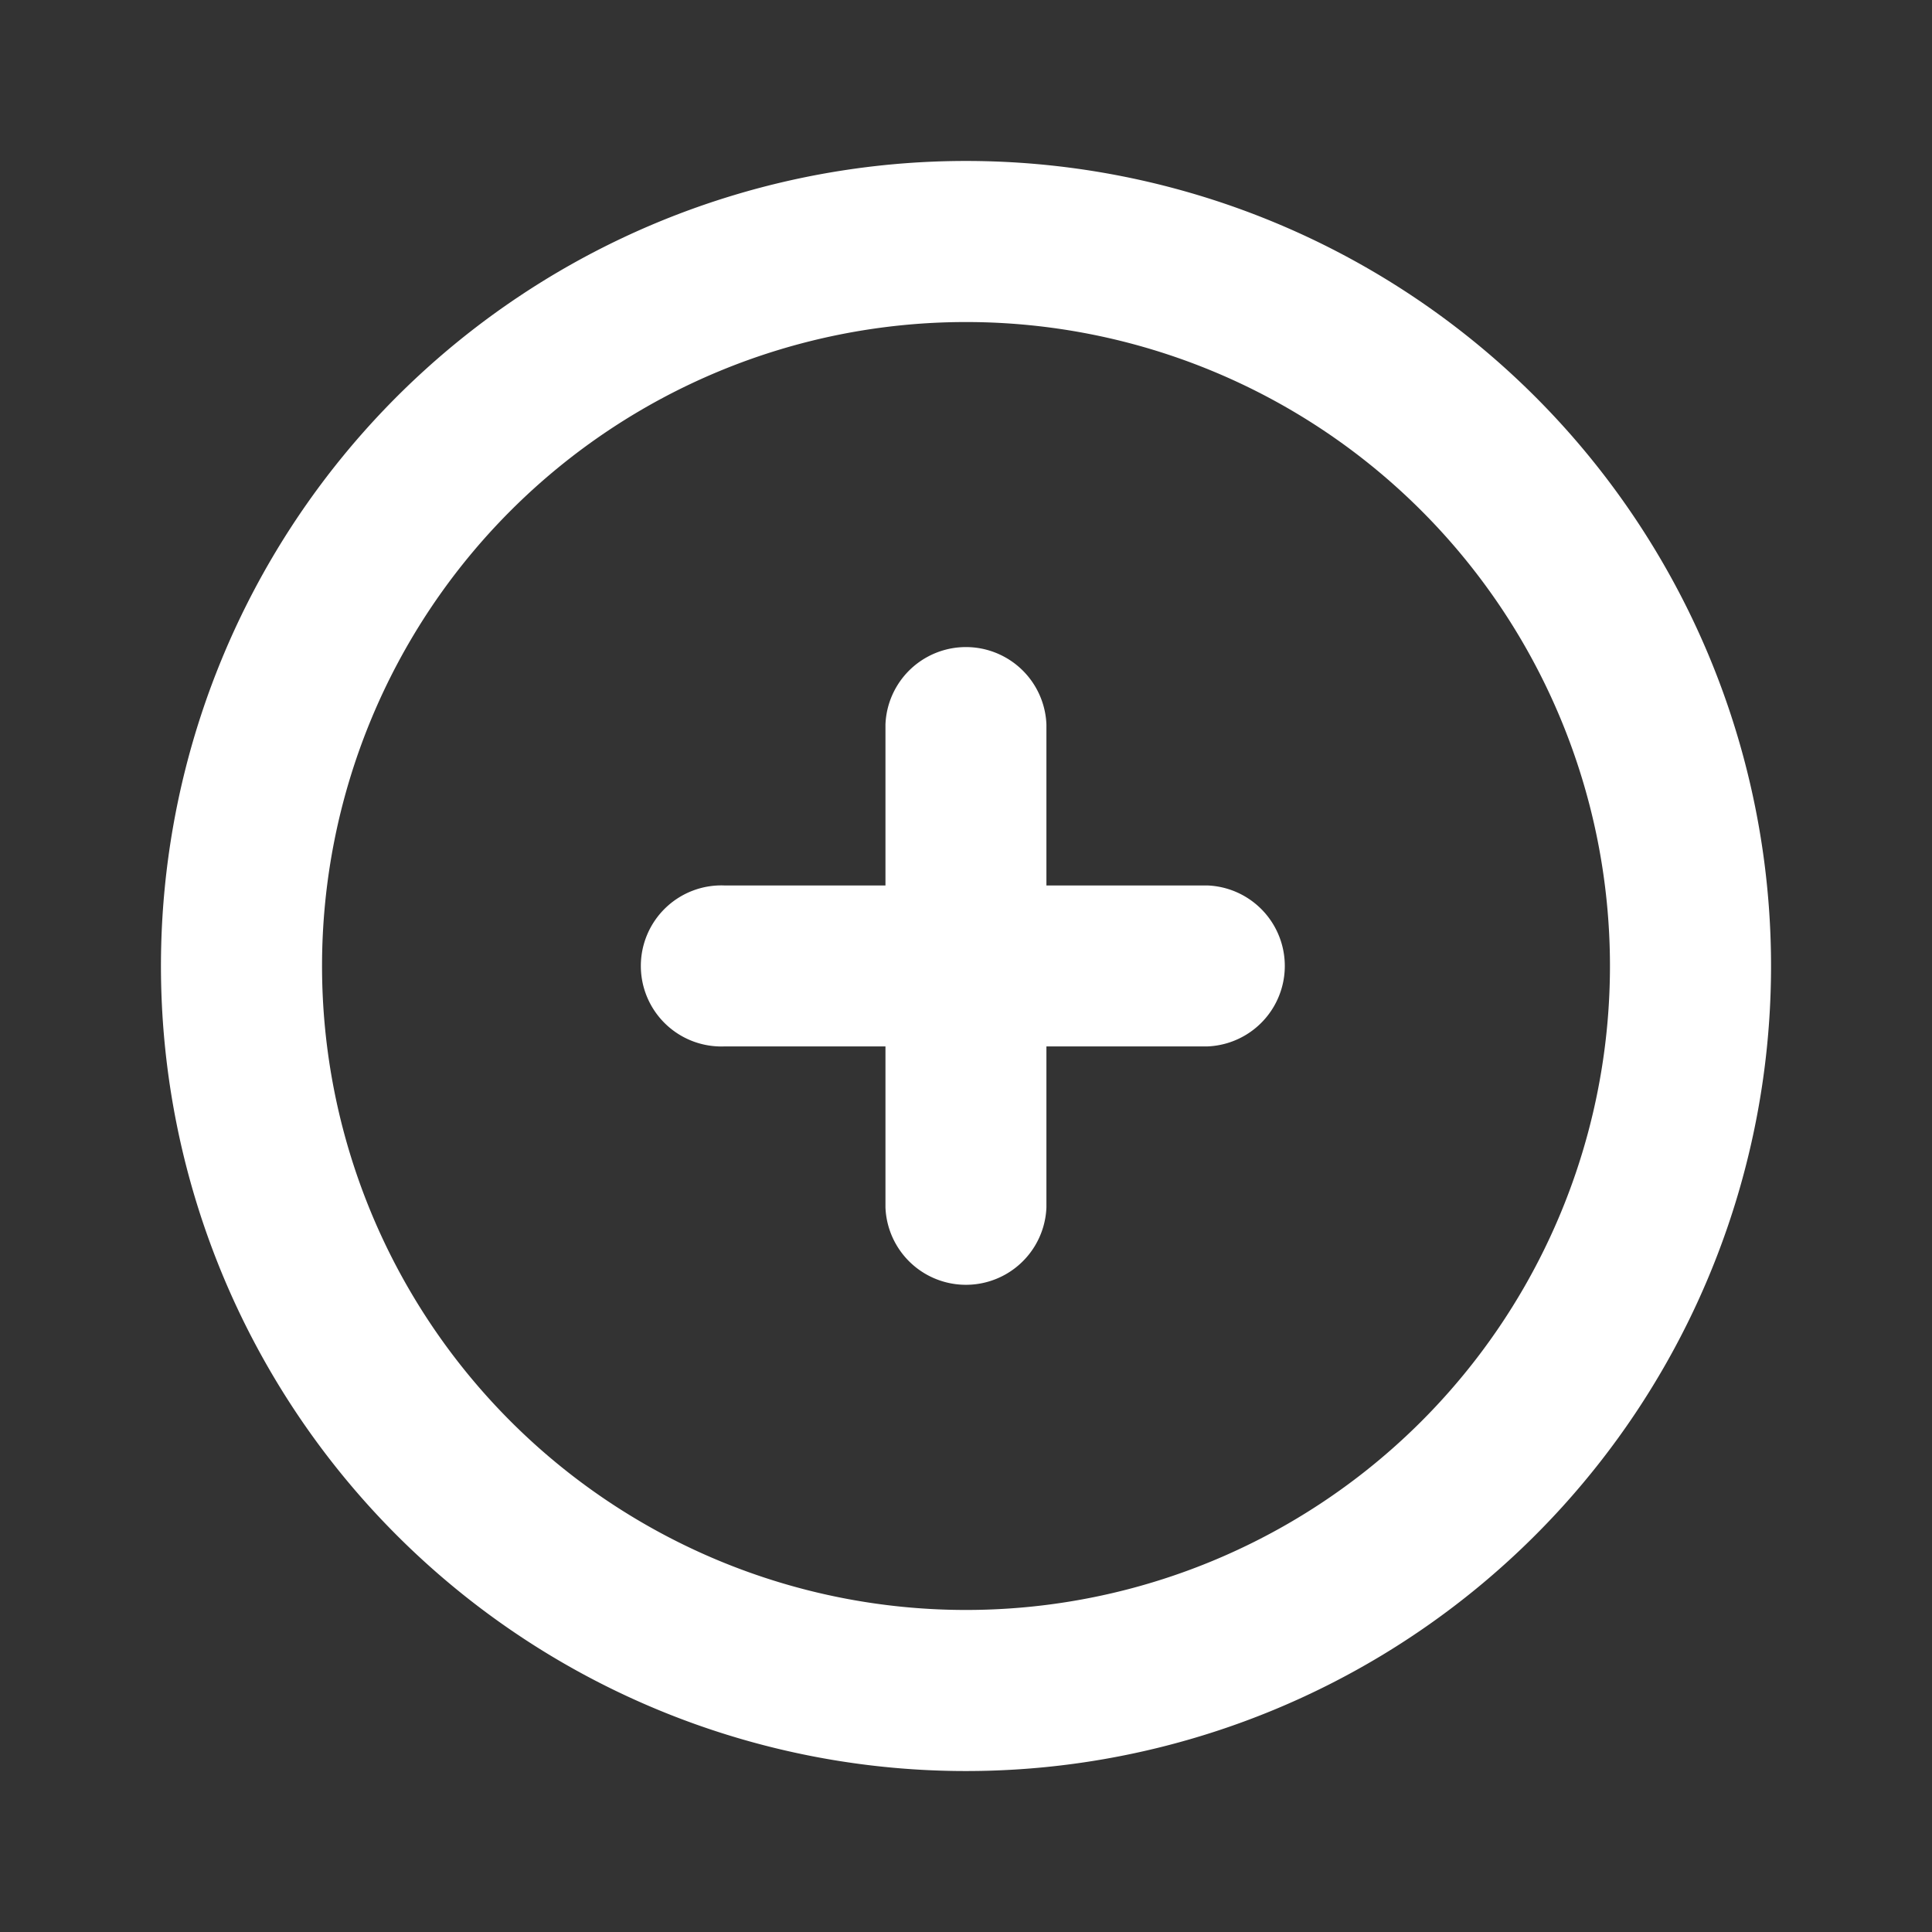 <svg xmlns="http://www.w3.org/2000/svg" id="Layer_2" width="16" height="16" viewBox="0 0 16 16">
    <rect x="0" y="0" width="16" height="16" fill="#333333" stroke="none"/>
    <defs>
        <style>
            .cls-2{fill:#fff}
        </style>
    </defs>
    <g id="plus-circle">
        <path id="Path_8805" d="M8.667 2a6.667 6.667 0 1 0 6.667 6.667A6.667 6.667 0 0 0 8.667 2zm0 12A5.333 5.333 0 1 1 14 8.667 5.333 5.333 0 0 1 8.667 14z" class="cls-2" transform="translate(-.667 -.667)"/>
        <path id="Path_8806" d="M12.667 10h-1.334V8.667a.667.667 0 0 0-1.333 0V10H8.667a.667.667 0 1 0 0 1.333H10v1.333a.667.667 0 0 0 1.333 0v-1.333h1.333a.667.667 0 0 0 0-1.333z" class="cls-2" transform="translate(-2.667 -2.667)"/>
    </g>
</svg>
